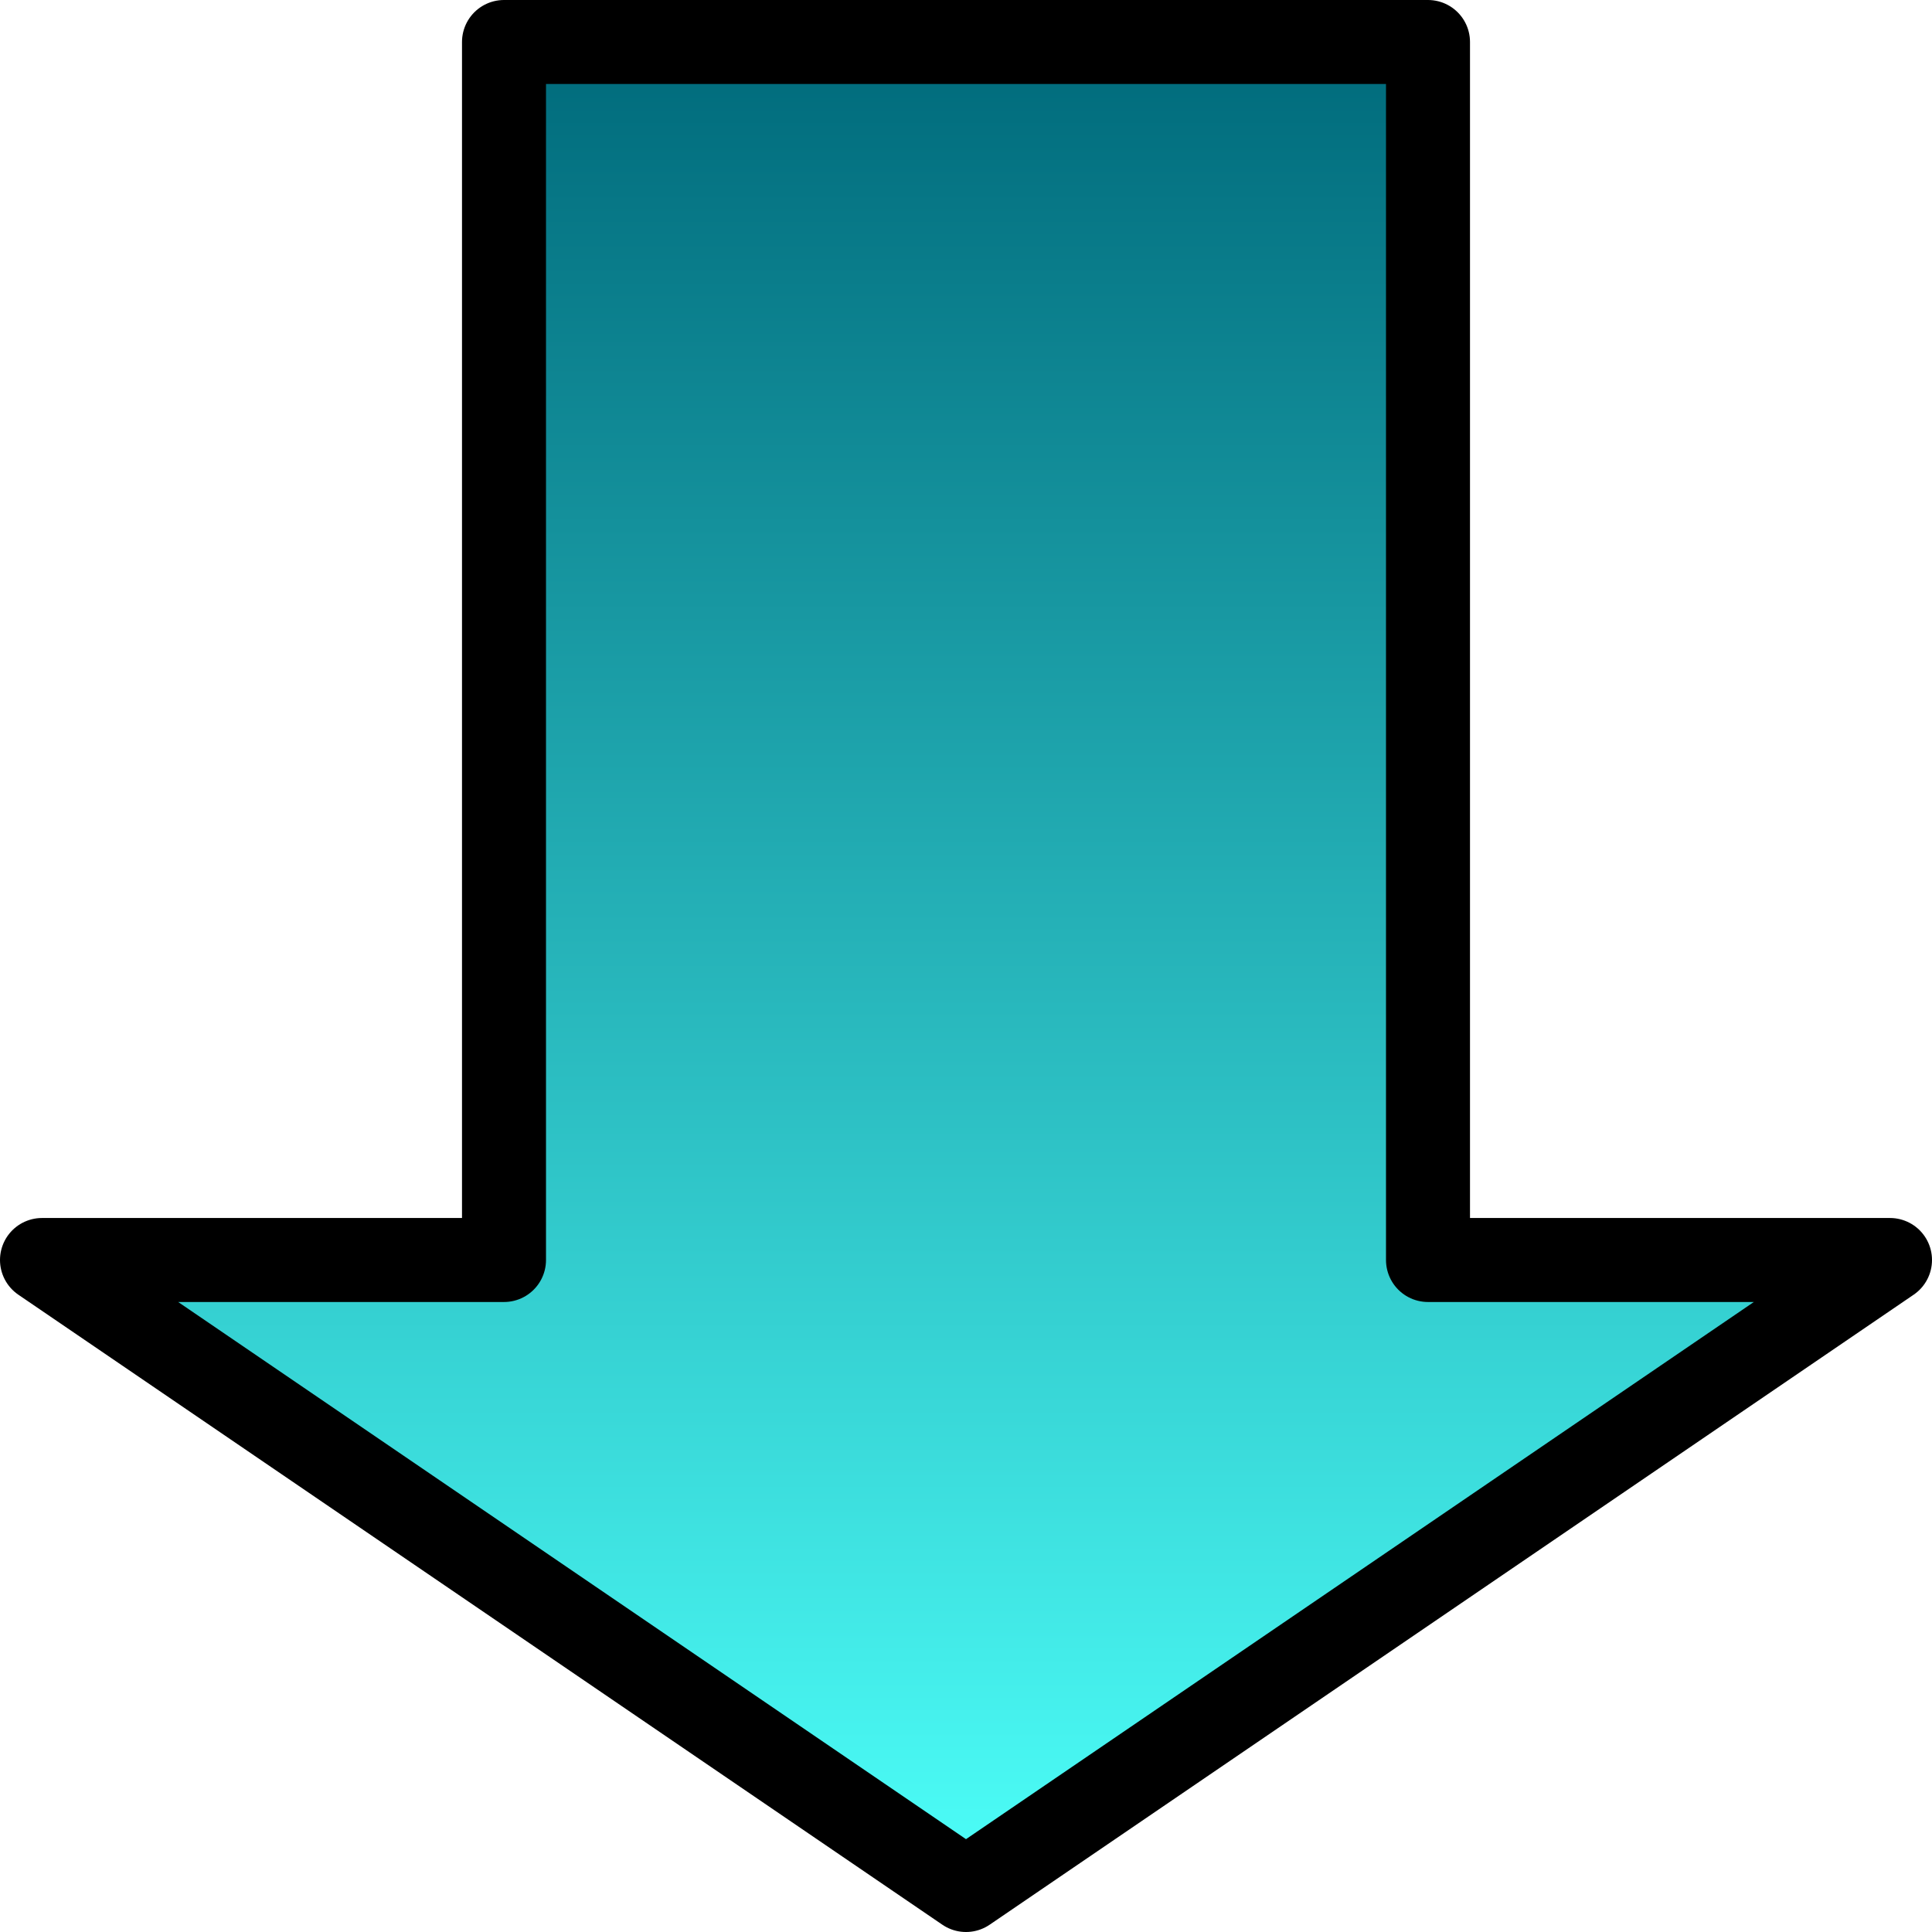 <?xml version="1.0" encoding="UTF-8" standalone="no"?>
<!-- Created with Inkscape (http://www.inkscape.org/) -->

<svg
   xmlns:dc="http://purl.org/dc/elements/1.1/"
   xmlns:cc="http://creativecommons.org/ns#"
   xmlns:rdf="http://www.w3.org/1999/02/22-rdf-syntax-ns#"
   xmlns:svg="http://www.w3.org/2000/svg"
   xmlns="http://www.w3.org/2000/svg"
   xmlns:xlink="http://www.w3.org/1999/xlink"
   xmlns:sodipodi="http://sodipodi.sourceforge.net/DTD/sodipodi-0.dtd"
   xmlns:inkscape="http://www.inkscape.org/namespaces/inkscape"
   width="46mm"
   height="46mm"
   viewBox="0 0 46 46"
   version="1.1"
   id="svg8"
   inkscape:version="0.92.2 5c3e80d, 2017-08-06"
   sodipodi:docname="download.svg">
  <defs
     id="defs2">
    <linearGradient
       inkscape:collect="always"
       id="linearGradient4585">
      <stop
         style="stop-color:#4dfff9;stop-opacity:1"
         offset="0"
         id="stop4581" />
      <stop
         style="stop-color:#006a7b;stop-opacity:1"
         offset="1"
         id="stop4583" />
    </linearGradient>
    <linearGradient
       inkscape:collect="always"
       xlink:href="#linearGradient4585"
       id="linearGradient4587"
       x1="25"
       y1="294"
       x2="25"
       y2="250"
       gradientUnits="userSpaceOnUse" />
  </defs>
  <sodipodi:namedview
     id="base"
     pagecolor="#ffffff"
     bordercolor="#666666"
     borderopacity="1.0"
     inkscape:pageopacity="0.0"
     inkscape:pageshadow="2"
     inkscape:zoom="2.8"
     inkscape:cx="90.573779"
     inkscape:cy="87.410848"
     inkscape:document-units="mm"
     inkscape:current-layer="layer1"
     showgrid="false"
     showguides="true"
     inkscape:guide-bbox="true"
     inkscape:window-width="1920"
     inkscape:window-height="1172"
     inkscape:window-x="0"
     inkscape:window-y="0"
     inkscape:window-maximized="1">
    <sodipodi:guide
       position="-2,48"
       orientation="1,0"
       id="guide3699"
       inkscape:locked="false"
       inkscape:label=""
       inkscape:color="rgb(0,0,255)" />
    <sodipodi:guide
       position="48,48"
       orientation="1,0"
       id="guide3701"
       inkscape:locked="false"
       inkscape:label=""
       inkscape:color="rgb(0,0,255)" />
    <sodipodi:guide
       position="-2,-2"
       orientation="0,1"
       id="guide3703"
       inkscape:locked="false"
       inkscape:label=""
       inkscape:color="rgb(0,0,255)" />
    <sodipodi:guide
       position="-2,48"
       orientation="0,1"
       id="guide3705"
       inkscape:locked="false"
       inkscape:label=""
       inkscape:color="rgb(0,0,255)" />
    <sodipodi:guide
       position="1,39.766"
       orientation="1,0"
       id="guide3707"
       inkscape:locked="false"
       inkscape:label=""
       inkscape:color="rgb(0,0,255)" />
    <sodipodi:guide
       position="45,31.356"
       orientation="1,0"
       id="guide3709"
       inkscape:locked="false"
       inkscape:label=""
       inkscape:color="rgb(0,0,255)" />
    <sodipodi:guide
       position="31.356,1"
       orientation="0,1"
       id="guide3711"
       inkscape:locked="false"
       inkscape:label=""
       inkscape:color="rgb(0,0,255)" />
    <sodipodi:guide
       position="22.757,45"
       orientation="0,1"
       id="guide3713"
       inkscape:locked="false"
       inkscape:label=""
       inkscape:color="rgb(0,0,255)" />
    <sodipodi:guide
       position="23,40.239"
       orientation="1,0"
       id="guide3715"
       inkscape:locked="false"
       inkscape:label=""
       inkscape:color="rgb(0,0,255)" />
    <sodipodi:guide
       position="12,34.286"
       orientation="1,0"
       id="guide3717"
       inkscape:locked="false"
       inkscape:label=""
       inkscape:color="rgb(0,0,255)" />
    <sodipodi:guide
       position="34,37.782"
       orientation="1,0"
       id="guide3719"
       inkscape:locked="false"
       inkscape:label=""
       inkscape:color="rgb(0,0,255)" />
    <sodipodi:guide
       position="18.41,16"
       orientation="0,1"
       id="guide3721"
       inkscape:locked="false"
       inkscape:label=""
       inkscape:color="rgb(0,0,255)" />
  </sodipodi:namedview>
  <g
     inkscape:label="Layer 1"
     inkscape:groupmode="layer"
     id="layer1"
     transform="translate(-2,-249)">
    <path
       style="fill:url(#linearGradient4587);fill-opacity:1;fill-rule:evenodd;stroke:#000000;stroke-width:2;stroke-linecap:butt;stroke-linejoin:round;stroke-miterlimit:4;stroke-dasharray:none;stroke-dashoffset:0;stroke-opacity:1;paint-order:normal"
       d="m 14,250 v 29 H 3 l 22,15 22,-15 H 36 v -29 z"
       id="path3742"
       inkscape:connector-curvature="0" />
  </g>
</svg>
